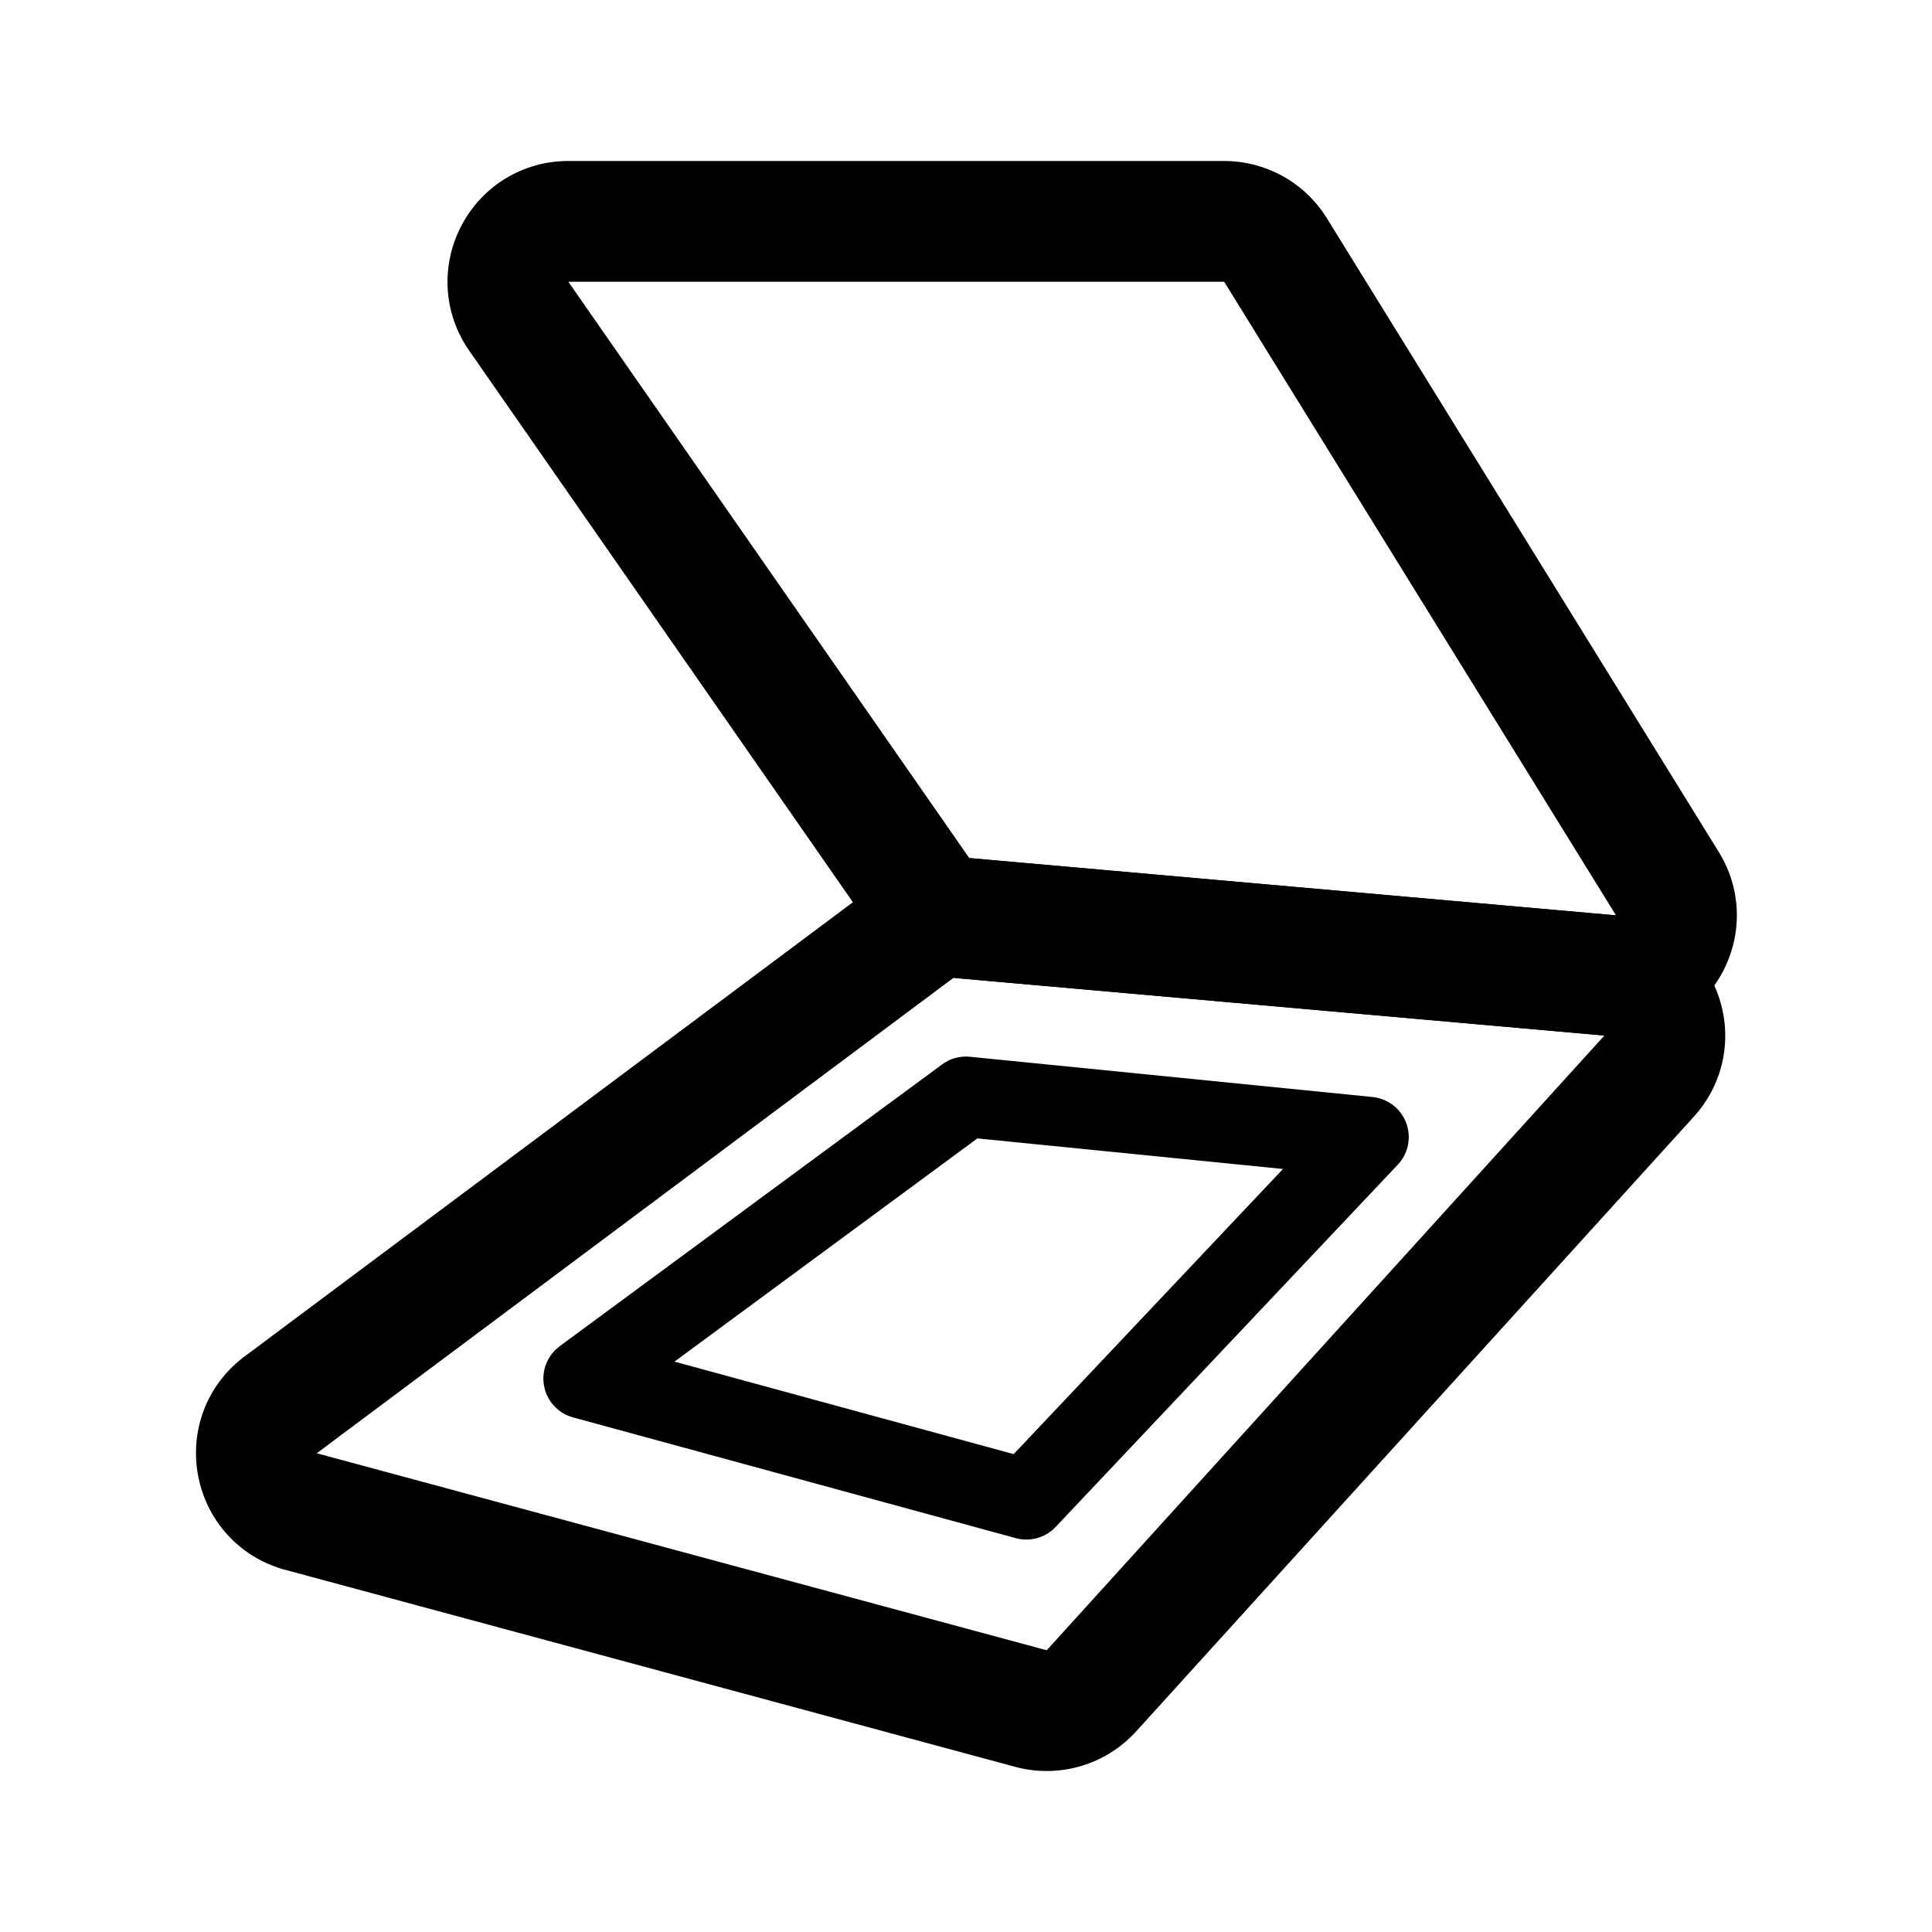 <svg xmlns="http://www.w3.org/2000/svg" width="192" height="192" fill="none" stroke="#000" stroke-linecap="round" stroke-linejoin="round" stroke-width="12" viewBox="0 0 192 192"><path d="M51.557 31.426C48.79 27.448 51.637 22 56.483 22h65.173a6 6 0 0 1 5.103 2.844l38.939 62.966c2.599 4.202-.711 9.569-5.632 9.132l-64.272-5.694a6 6 0 0 1-4.396-2.55z"/><path d="M27.89 139.616c-4.012 2.995-2.807 9.296 2.026 10.6l72.542 19.578a6 6 0 0 0 6.007-1.761l55.422-61.091c3.332-3.672 1.025-9.57-3.914-10.008l-64.69-5.732a6 6 0 0 0-4.12 1.17L27.89 139.615Z"/><path stroke-width="8" d="m58 137 44 12 34-36-40-4z"/></svg>